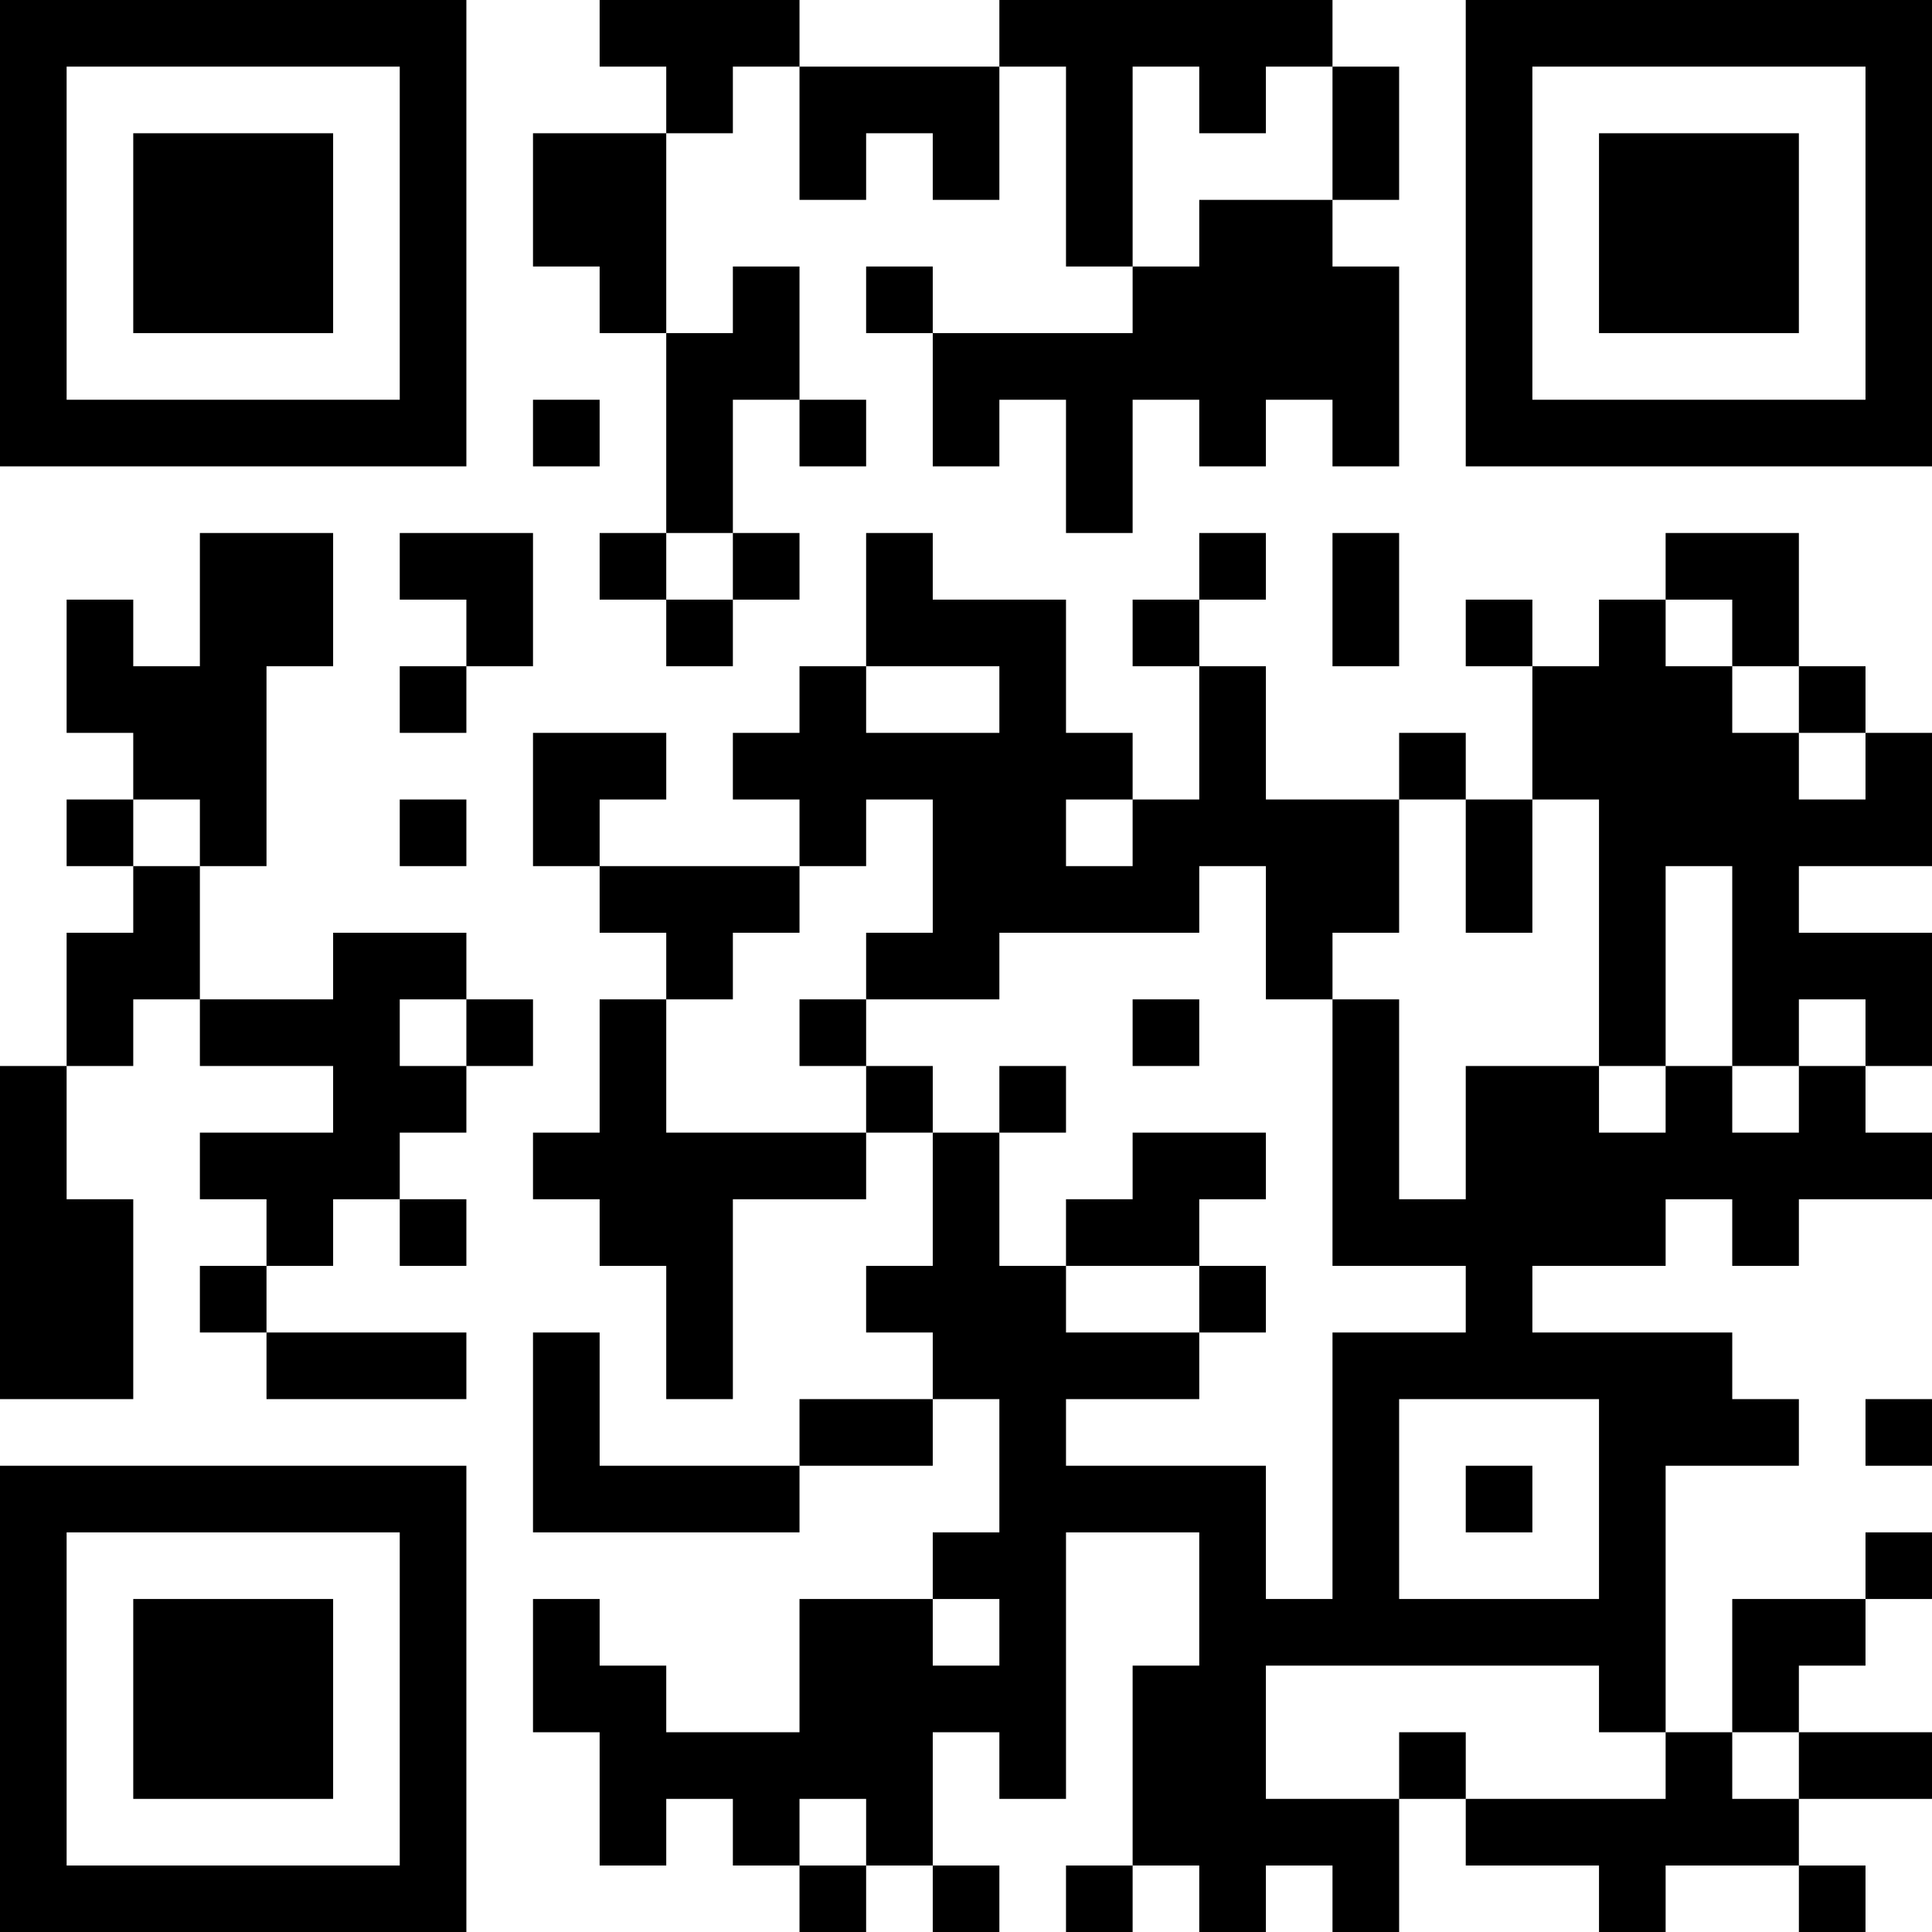 <?xml version="1.0" encoding="UTF-8"?>
<svg xmlns="http://www.w3.org/2000/svg" version="1.1" width="200" height="200" viewBox="0 0 200 200"><rect x="0" y="0" width="200" height="200" fill="#ffffff"/><g transform="scale(6.897)"><g transform="translate(0,0)"><path fill-rule="evenodd" d="M9 0L9 1L10 1L10 2L8 2L8 4L9 4L9 5L10 5L10 8L9 8L9 9L10 9L10 10L11 10L11 9L12 9L12 8L11 8L11 6L12 6L12 7L13 7L13 6L12 6L12 4L11 4L11 5L10 5L10 2L11 2L11 1L12 1L12 3L13 3L13 2L14 2L14 3L15 3L15 1L16 1L16 4L17 4L17 5L14 5L14 4L13 4L13 5L14 5L14 7L15 7L15 6L16 6L16 8L17 8L17 6L18 6L18 7L19 7L19 6L20 6L20 7L21 7L21 4L20 4L20 3L21 3L21 1L20 1L20 0L15 0L15 1L12 1L12 0ZM17 1L17 4L18 4L18 3L20 3L20 1L19 1L19 2L18 2L18 1ZM8 6L8 7L9 7L9 6ZM3 8L3 10L2 10L2 9L1 9L1 11L2 11L2 12L1 12L1 13L2 13L2 14L1 14L1 16L0 16L0 21L2 21L2 18L1 18L1 16L2 16L2 15L3 15L3 16L5 16L5 17L3 17L3 18L4 18L4 19L3 19L3 20L4 20L4 21L7 21L7 20L4 20L4 19L5 19L5 18L6 18L6 19L7 19L7 18L6 18L6 17L7 17L7 16L8 16L8 15L7 15L7 14L5 14L5 15L3 15L3 13L4 13L4 10L5 10L5 8ZM6 8L6 9L7 9L7 10L6 10L6 11L7 11L7 10L8 10L8 8ZM10 8L10 9L11 9L11 8ZM13 8L13 10L12 10L12 11L11 11L11 12L12 12L12 13L9 13L9 12L10 12L10 11L8 11L8 13L9 13L9 14L10 14L10 15L9 15L9 17L8 17L8 18L9 18L9 19L10 19L10 21L11 21L11 18L13 18L13 17L14 17L14 19L13 19L13 20L14 20L14 21L12 21L12 22L9 22L9 20L8 20L8 23L12 23L12 22L14 22L14 21L15 21L15 23L14 23L14 24L12 24L12 26L10 26L10 25L9 25L9 24L8 24L8 26L9 26L9 28L10 28L10 27L11 27L11 28L12 28L12 29L13 29L13 28L14 28L14 29L15 29L15 28L14 28L14 26L15 26L15 27L16 27L16 23L18 23L18 25L17 25L17 28L16 28L16 29L17 29L17 28L18 28L18 29L19 29L19 28L20 28L20 29L21 29L21 27L22 27L22 28L24 28L24 29L25 29L25 28L27 28L27 29L28 29L28 28L27 28L27 27L29 27L29 26L27 26L27 25L28 25L28 24L29 24L29 23L28 23L28 24L26 24L26 26L25 26L25 22L27 22L27 21L26 21L26 20L23 20L23 19L25 19L25 18L26 18L26 19L27 19L27 18L29 18L29 17L28 17L28 16L29 16L29 14L27 14L27 13L29 13L29 11L28 11L28 10L27 10L27 8L25 8L25 9L24 9L24 10L23 10L23 9L22 9L22 10L23 10L23 12L22 12L22 11L21 11L21 12L19 12L19 10L18 10L18 9L19 9L19 8L18 8L18 9L17 9L17 10L18 10L18 12L17 12L17 11L16 11L16 9L14 9L14 8ZM20 8L20 10L21 10L21 8ZM25 9L25 10L26 10L26 11L27 11L27 12L28 12L28 11L27 11L27 10L26 10L26 9ZM13 10L13 11L15 11L15 10ZM2 12L2 13L3 13L3 12ZM6 12L6 13L7 13L7 12ZM13 12L13 13L12 13L12 14L11 14L11 15L10 15L10 17L13 17L13 16L14 16L14 17L15 17L15 19L16 19L16 20L18 20L18 21L16 21L16 22L19 22L19 24L20 24L20 20L22 20L22 19L20 19L20 15L21 15L21 18L22 18L22 16L24 16L24 17L25 17L25 16L26 16L26 17L27 17L27 16L28 16L28 15L27 15L27 16L26 16L26 13L25 13L25 16L24 16L24 12L23 12L23 14L22 14L22 12L21 12L21 14L20 14L20 15L19 15L19 13L18 13L18 14L15 14L15 15L13 15L13 14L14 14L14 12ZM16 12L16 13L17 13L17 12ZM6 15L6 16L7 16L7 15ZM12 15L12 16L13 16L13 15ZM17 15L17 16L18 16L18 15ZM15 16L15 17L16 17L16 16ZM17 17L17 18L16 18L16 19L18 19L18 20L19 20L19 19L18 19L18 18L19 18L19 17ZM21 21L21 24L24 24L24 21ZM28 21L28 22L29 22L29 21ZM22 22L22 23L23 23L23 22ZM14 24L14 25L15 25L15 24ZM19 25L19 27L21 27L21 26L22 26L22 27L25 27L25 26L24 26L24 25ZM26 26L26 27L27 27L27 26ZM12 27L12 28L13 28L13 27ZM0 0L0 7L7 7L7 0ZM1 1L1 6L6 6L6 1ZM2 2L2 5L5 5L5 2ZM22 0L22 7L29 7L29 0ZM23 1L23 6L28 6L28 1ZM24 2L24 5L27 5L27 2ZM0 22L0 29L7 29L7 22ZM1 23L1 28L6 28L6 23ZM2 24L2 27L5 27L5 24Z" fill="#000000"/></g></g></svg>

